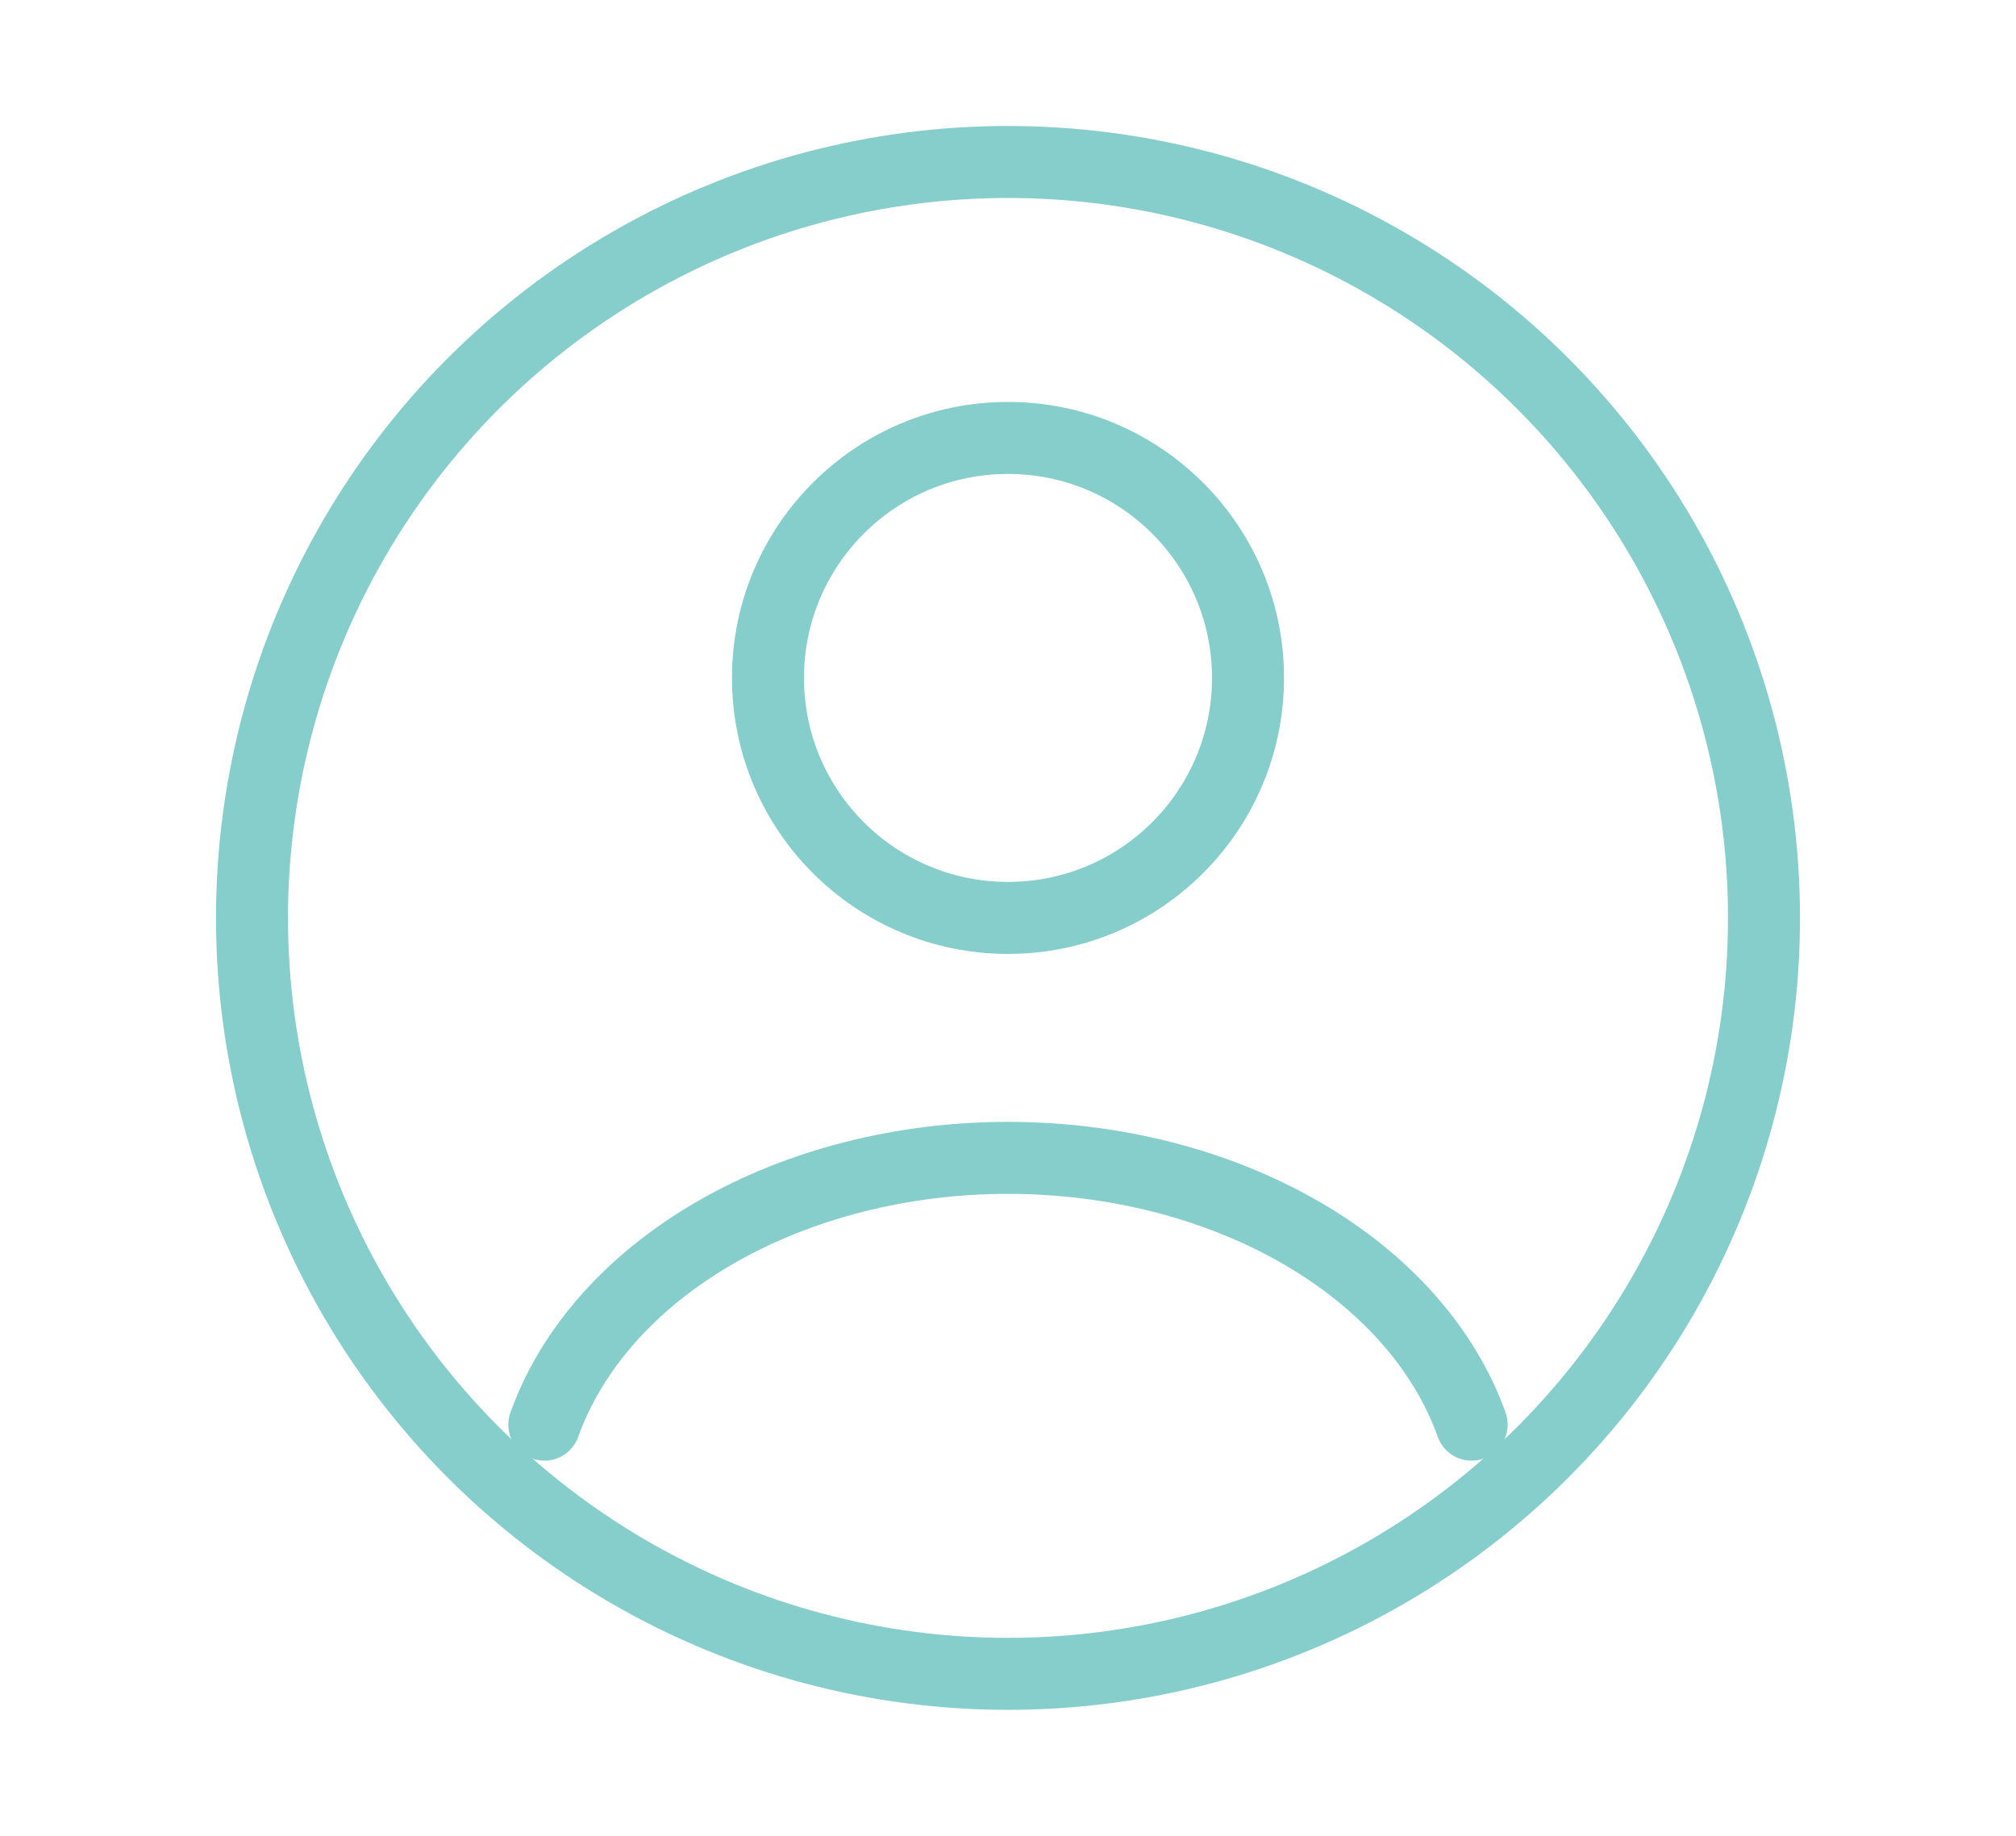 <svg width="56" height="51" viewBox="0 0 56 51" fill="none" xmlns="http://www.w3.org/2000/svg">
<path d="M40.879 39.578C40.12 37.452 38.446 35.573 36.117 34.233C33.789 32.893 30.936 32.166 28 32.166C25.065 32.166 22.212 32.893 19.884 34.233C17.555 35.573 15.881 37.452 15.121 39.578" stroke="#86CECB" stroke-width="2" stroke-linecap="round"/>
<ellipse cx="28" cy="18.833" rx="6.667" ry="6.667" stroke="#86CECB" stroke-width="2" stroke-linecap="round"/>
<circle cx="28" cy="25.5" r="21" stroke="#86CECB" stroke-width="2"/>
</svg>
